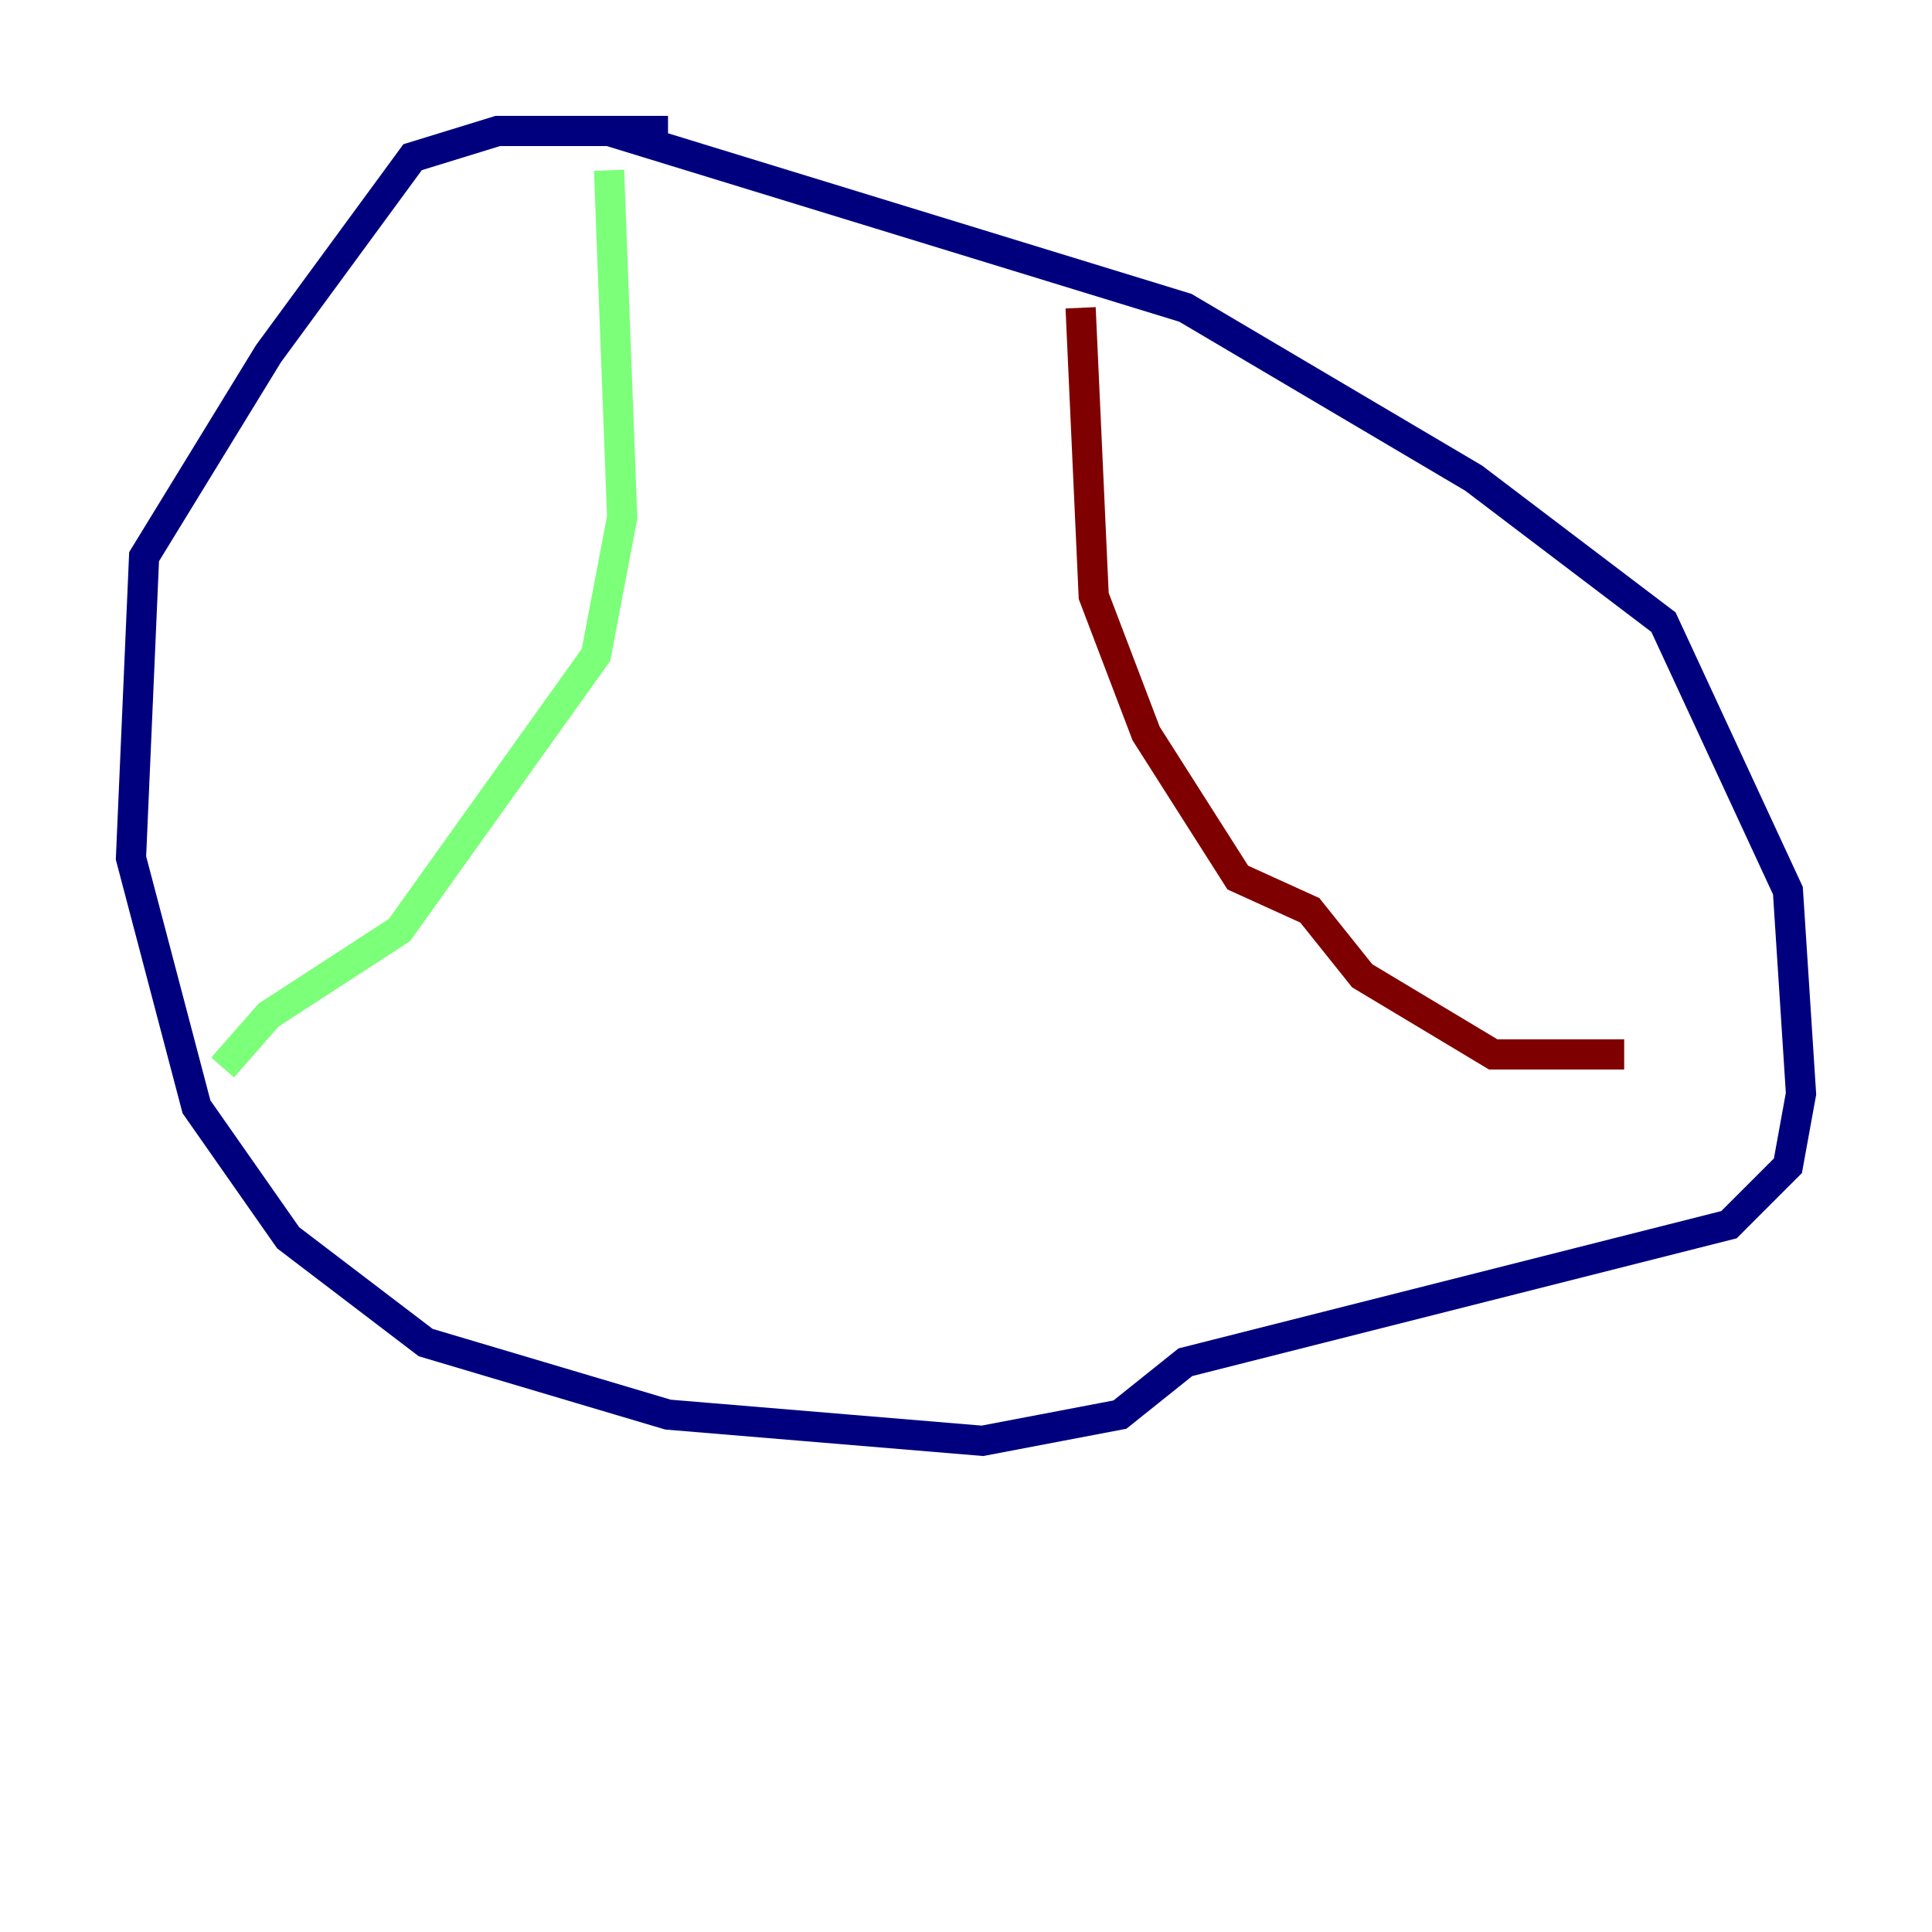 <?xml version="1.0" encoding="utf-8" ?>
<svg baseProfile="tiny" height="128" version="1.2" viewBox="0,0,128,128" width="128" xmlns="http://www.w3.org/2000/svg" xmlns:ev="http://www.w3.org/2001/xml-events" xmlns:xlink="http://www.w3.org/1999/xlink"><defs /><polyline fill="none" points="44.258,8.678 32.976,8.678 27.336,10.414 17.79,23.43 9.546,36.881 8.678,56.841 13.017,73.329 19.091,82.007 28.203,88.949 44.258,93.722 65.085,95.458 74.197,93.722 78.536,90.251 114.549,81.139 118.454,77.234 119.322,72.461 118.454,59.01 110.21,41.22 97.627,31.675 78.536,20.393 40.352,8.678" stroke="#00007f" stroke-width="2" /><polyline fill="none" points="40.352,11.281 41.22,34.278 39.485,43.39 26.468,61.614 17.79,67.254 14.752,70.725" stroke="#7cff79" stroke-width="2" /><polyline fill="none" points="71.593,20.393 72.461,39.485 75.932,48.597 82.007,58.142 86.78,60.312 90.251,64.651 98.929,69.858 107.607,69.858" stroke="#7f0000" stroke-width="2" /></svg>